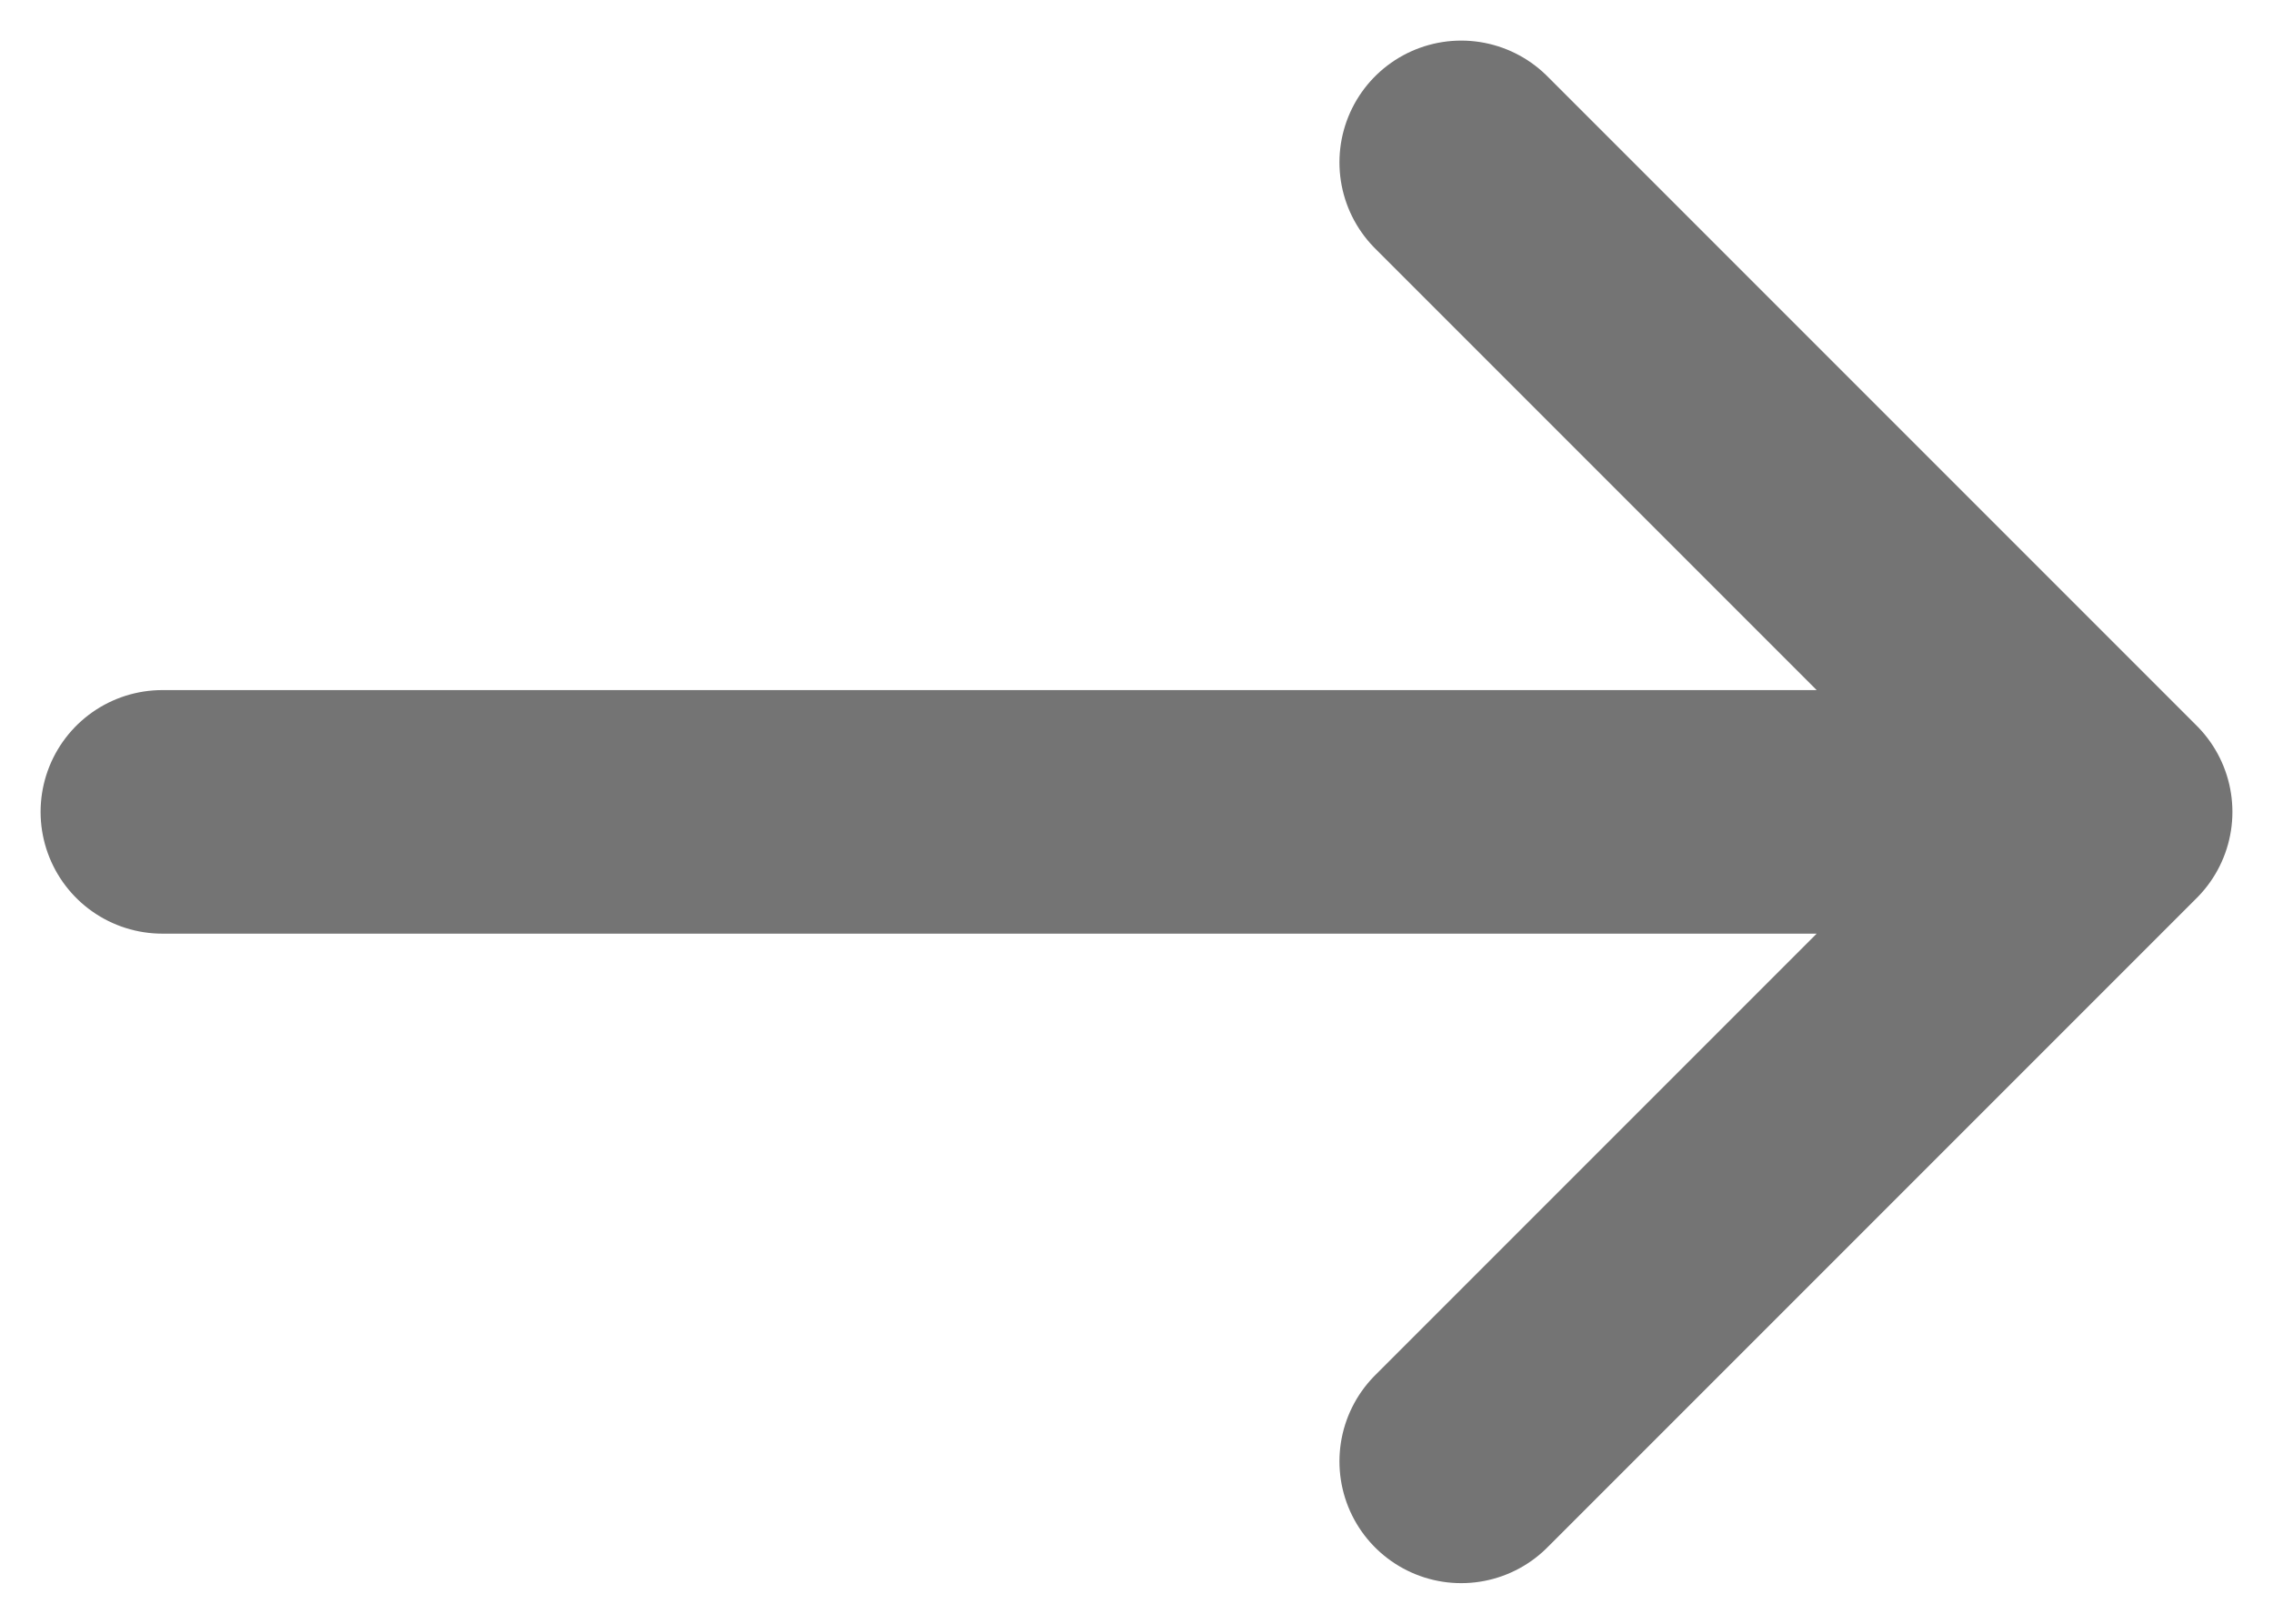 <svg width="14" height="10" viewBox="0 0 14 10" fill="none" xmlns="http://www.w3.org/2000/svg">
<path d="M9 9L13 5M13 5L9 1M13 5L1 5" stroke="#747474" stroke-width="1.5" stroke-linecap="round" stroke-linejoin="round"/>
</svg>
